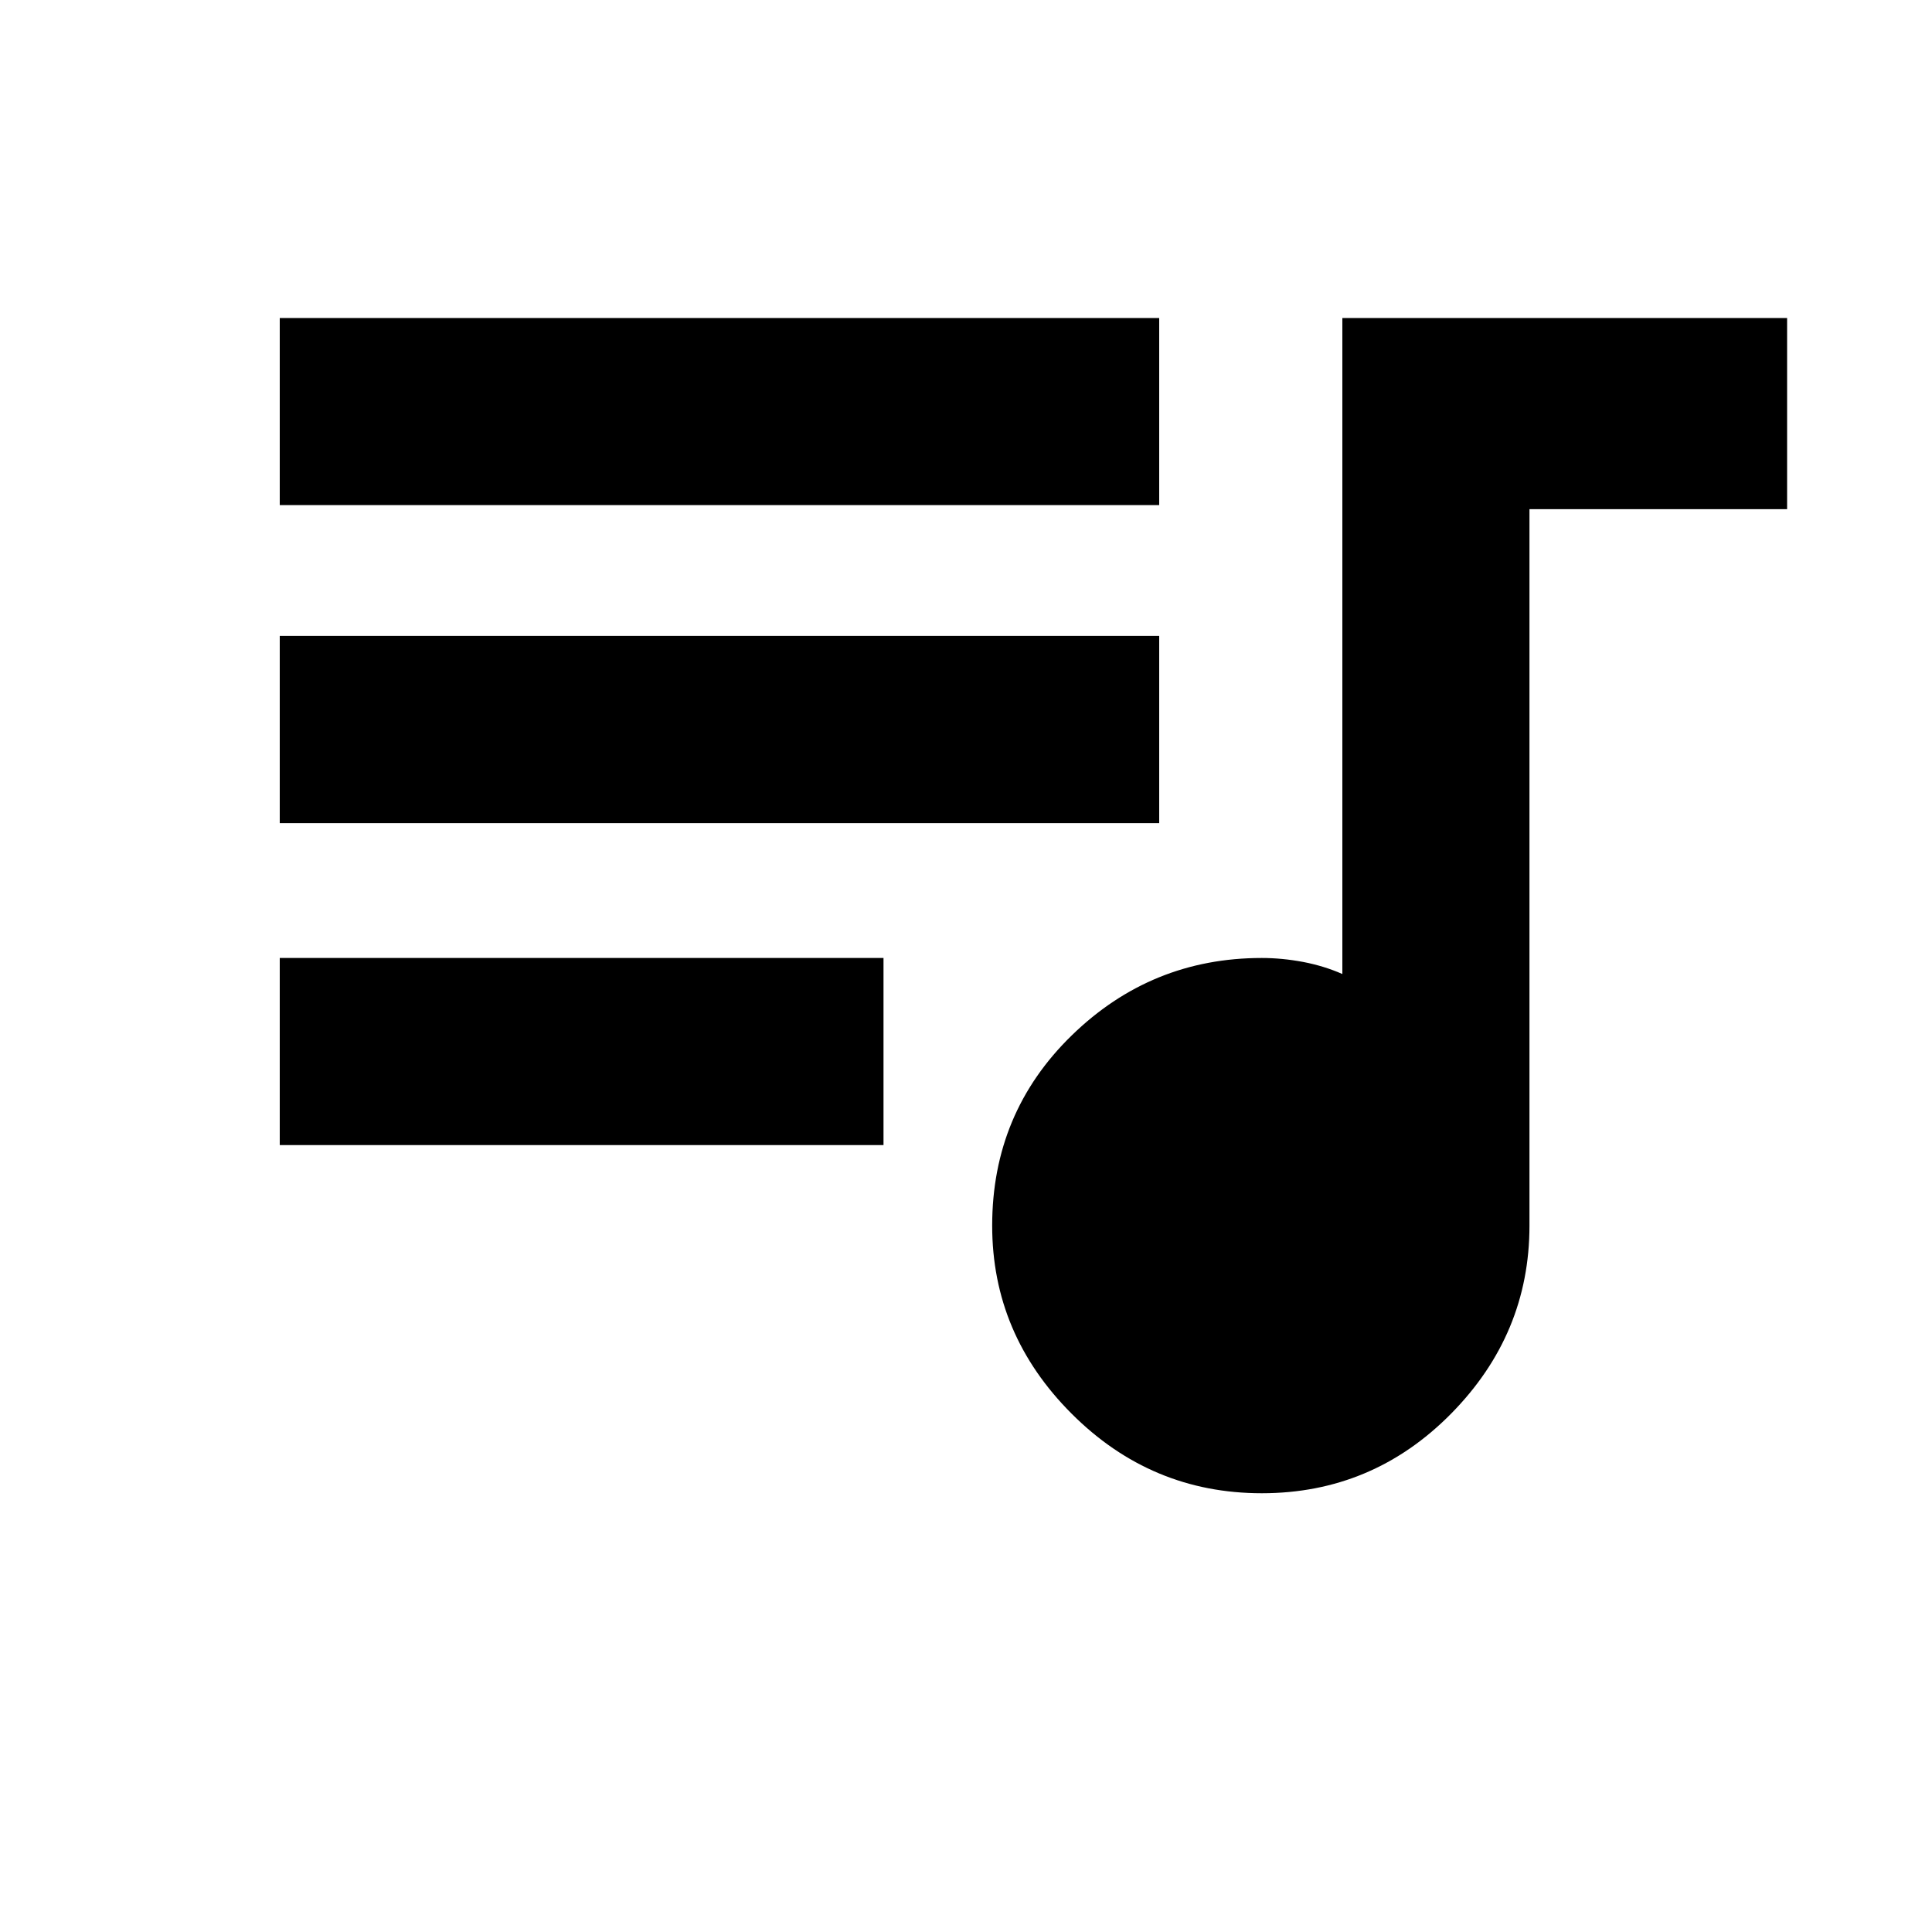 <svg xmlns="http://www.w3.org/2000/svg" height="20" width="20"><path d="M13.062 15.458q-1.145 0-1.968-.823t-.823-1.947q0-1.167.823-1.969t1.968-.802q.209 0 .428.041.218.042.406.125V3.292H18.5v1.979h-2.667v7.417q0 1.124-.812 1.947-.813.823-1.959.823ZM2.896 11.854V9.917h6.25v1.937Zm0-3.333V6.583H12v1.938Zm0-3.292V3.292H12v1.937Z"/></svg>